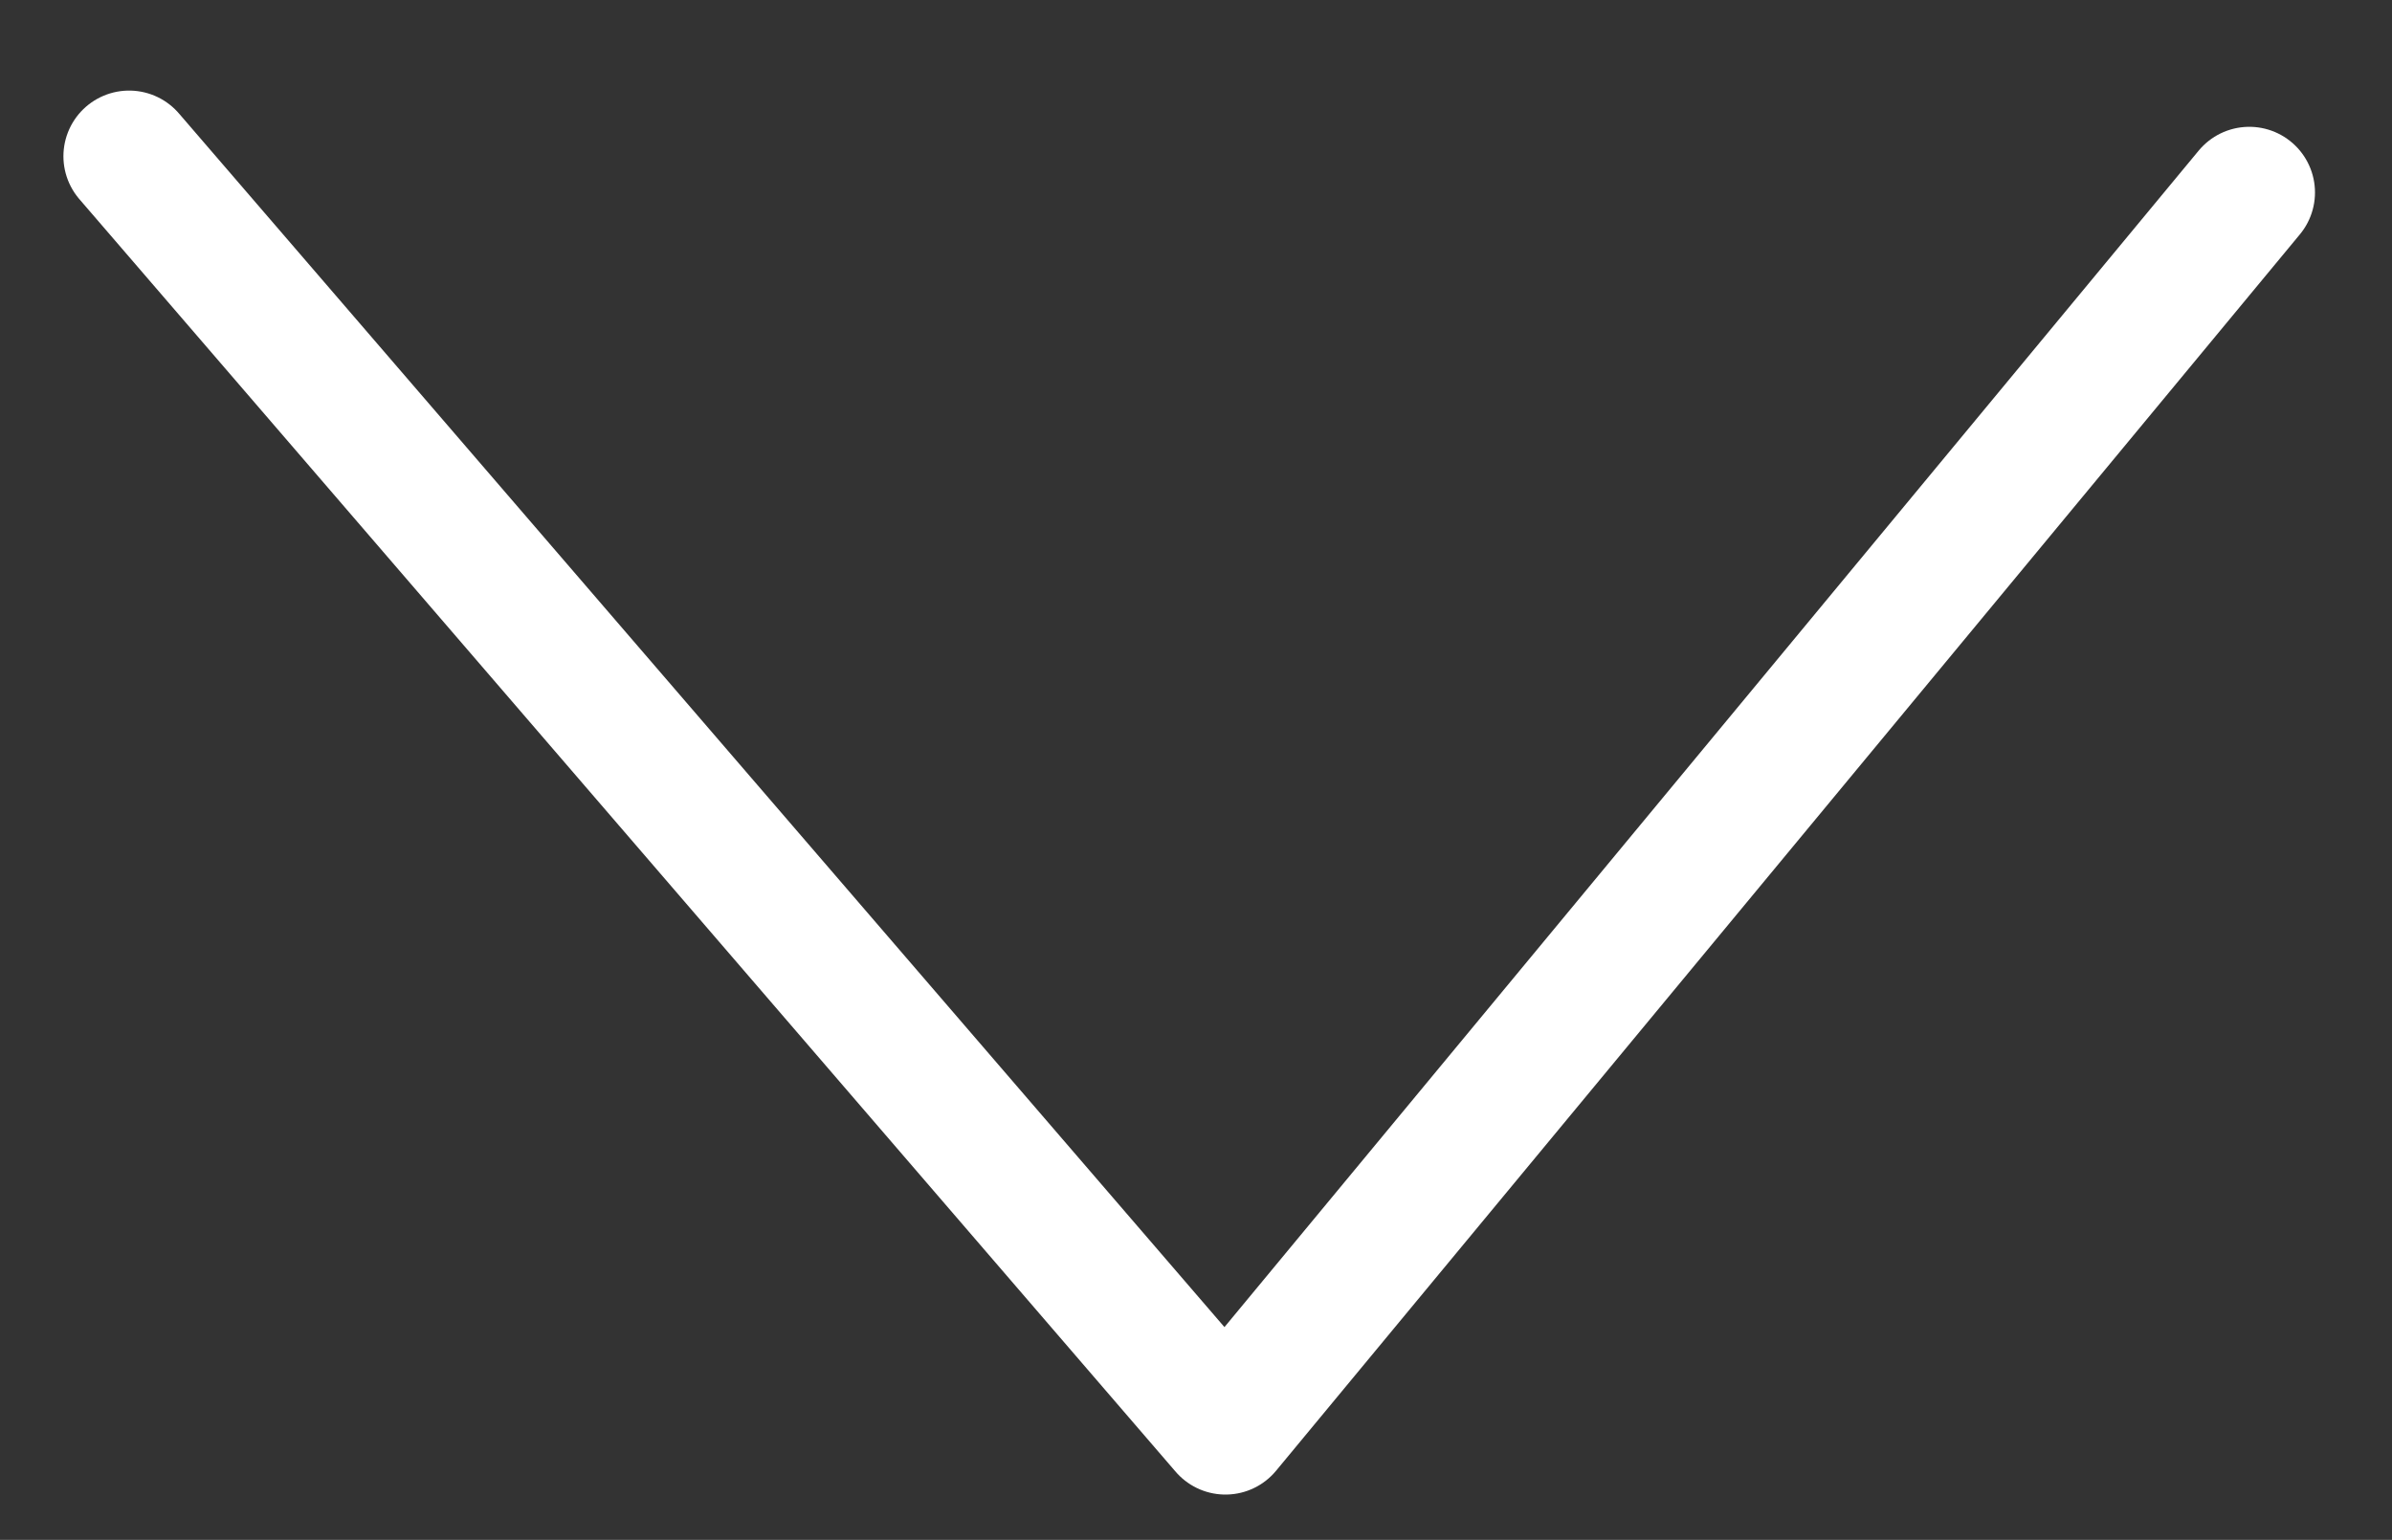 <svg id="Layer_1" data-name="Layer 1" xmlns="http://www.w3.org/2000/svg" viewBox="0 0 528 340">
  <rect x="0" y="0" width="528" height="340" fill="#333333" stroke="none"/>
  <defs>
    <style>
      .cls-1 {
        fill: none;
        stroke: #fff;
        stroke-linecap: round;
        stroke-linejoin: round;
        stroke-width: 29px;
      }
    </style>
  </defs>
  <title>hvidpil</title>
  <polyline class="cls-1" points="28.5 34.5 270.5 315.5 496.5 42.5"/>
</svg>
